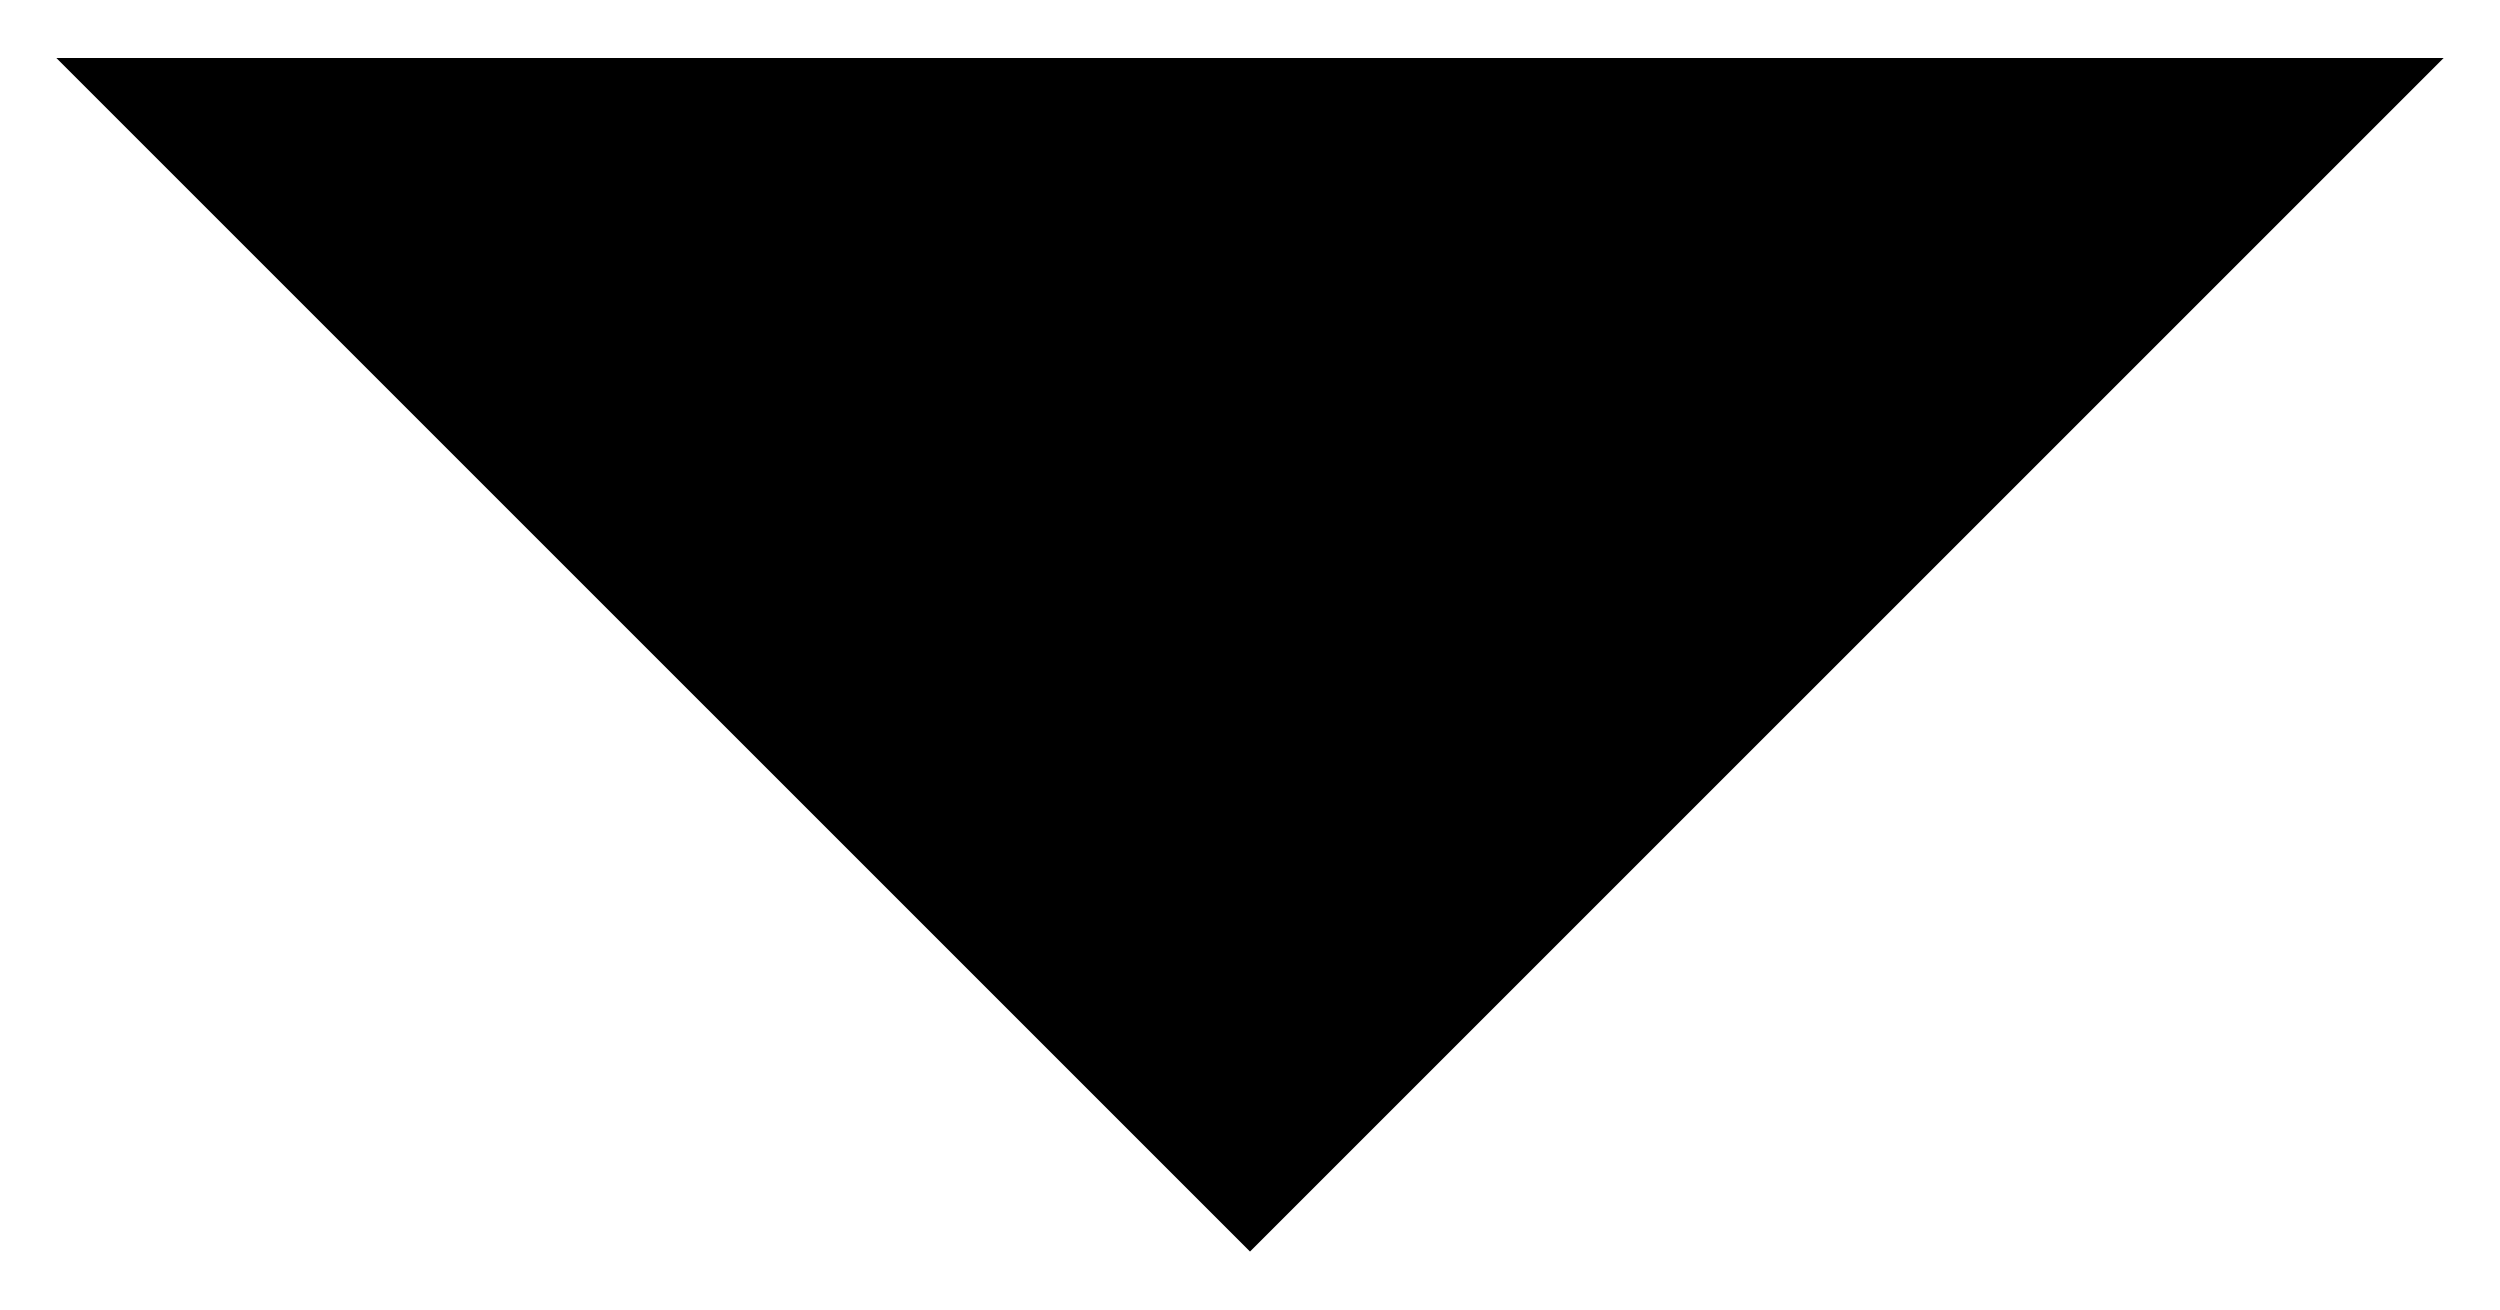 ﻿<?xml version="1.0" encoding="utf-8"?>
<svg version="1.1" xmlns:xlink="http://www.w3.org/1999/xlink" width="21px" height="11px" xmlns="http://www.w3.org/2000/svg">
  <g transform="matrix(1 0 0 1 -700 -187 )">
    <path d="M 20.527 0.487  L 0.473 0.487  L 10.5 10.513  L 20.527 0.487  Z " fill-rule="nonzero" fill="#000000" stroke="none" transform="matrix(1 0 0 1 700 187 )" />
  </g>
</svg>